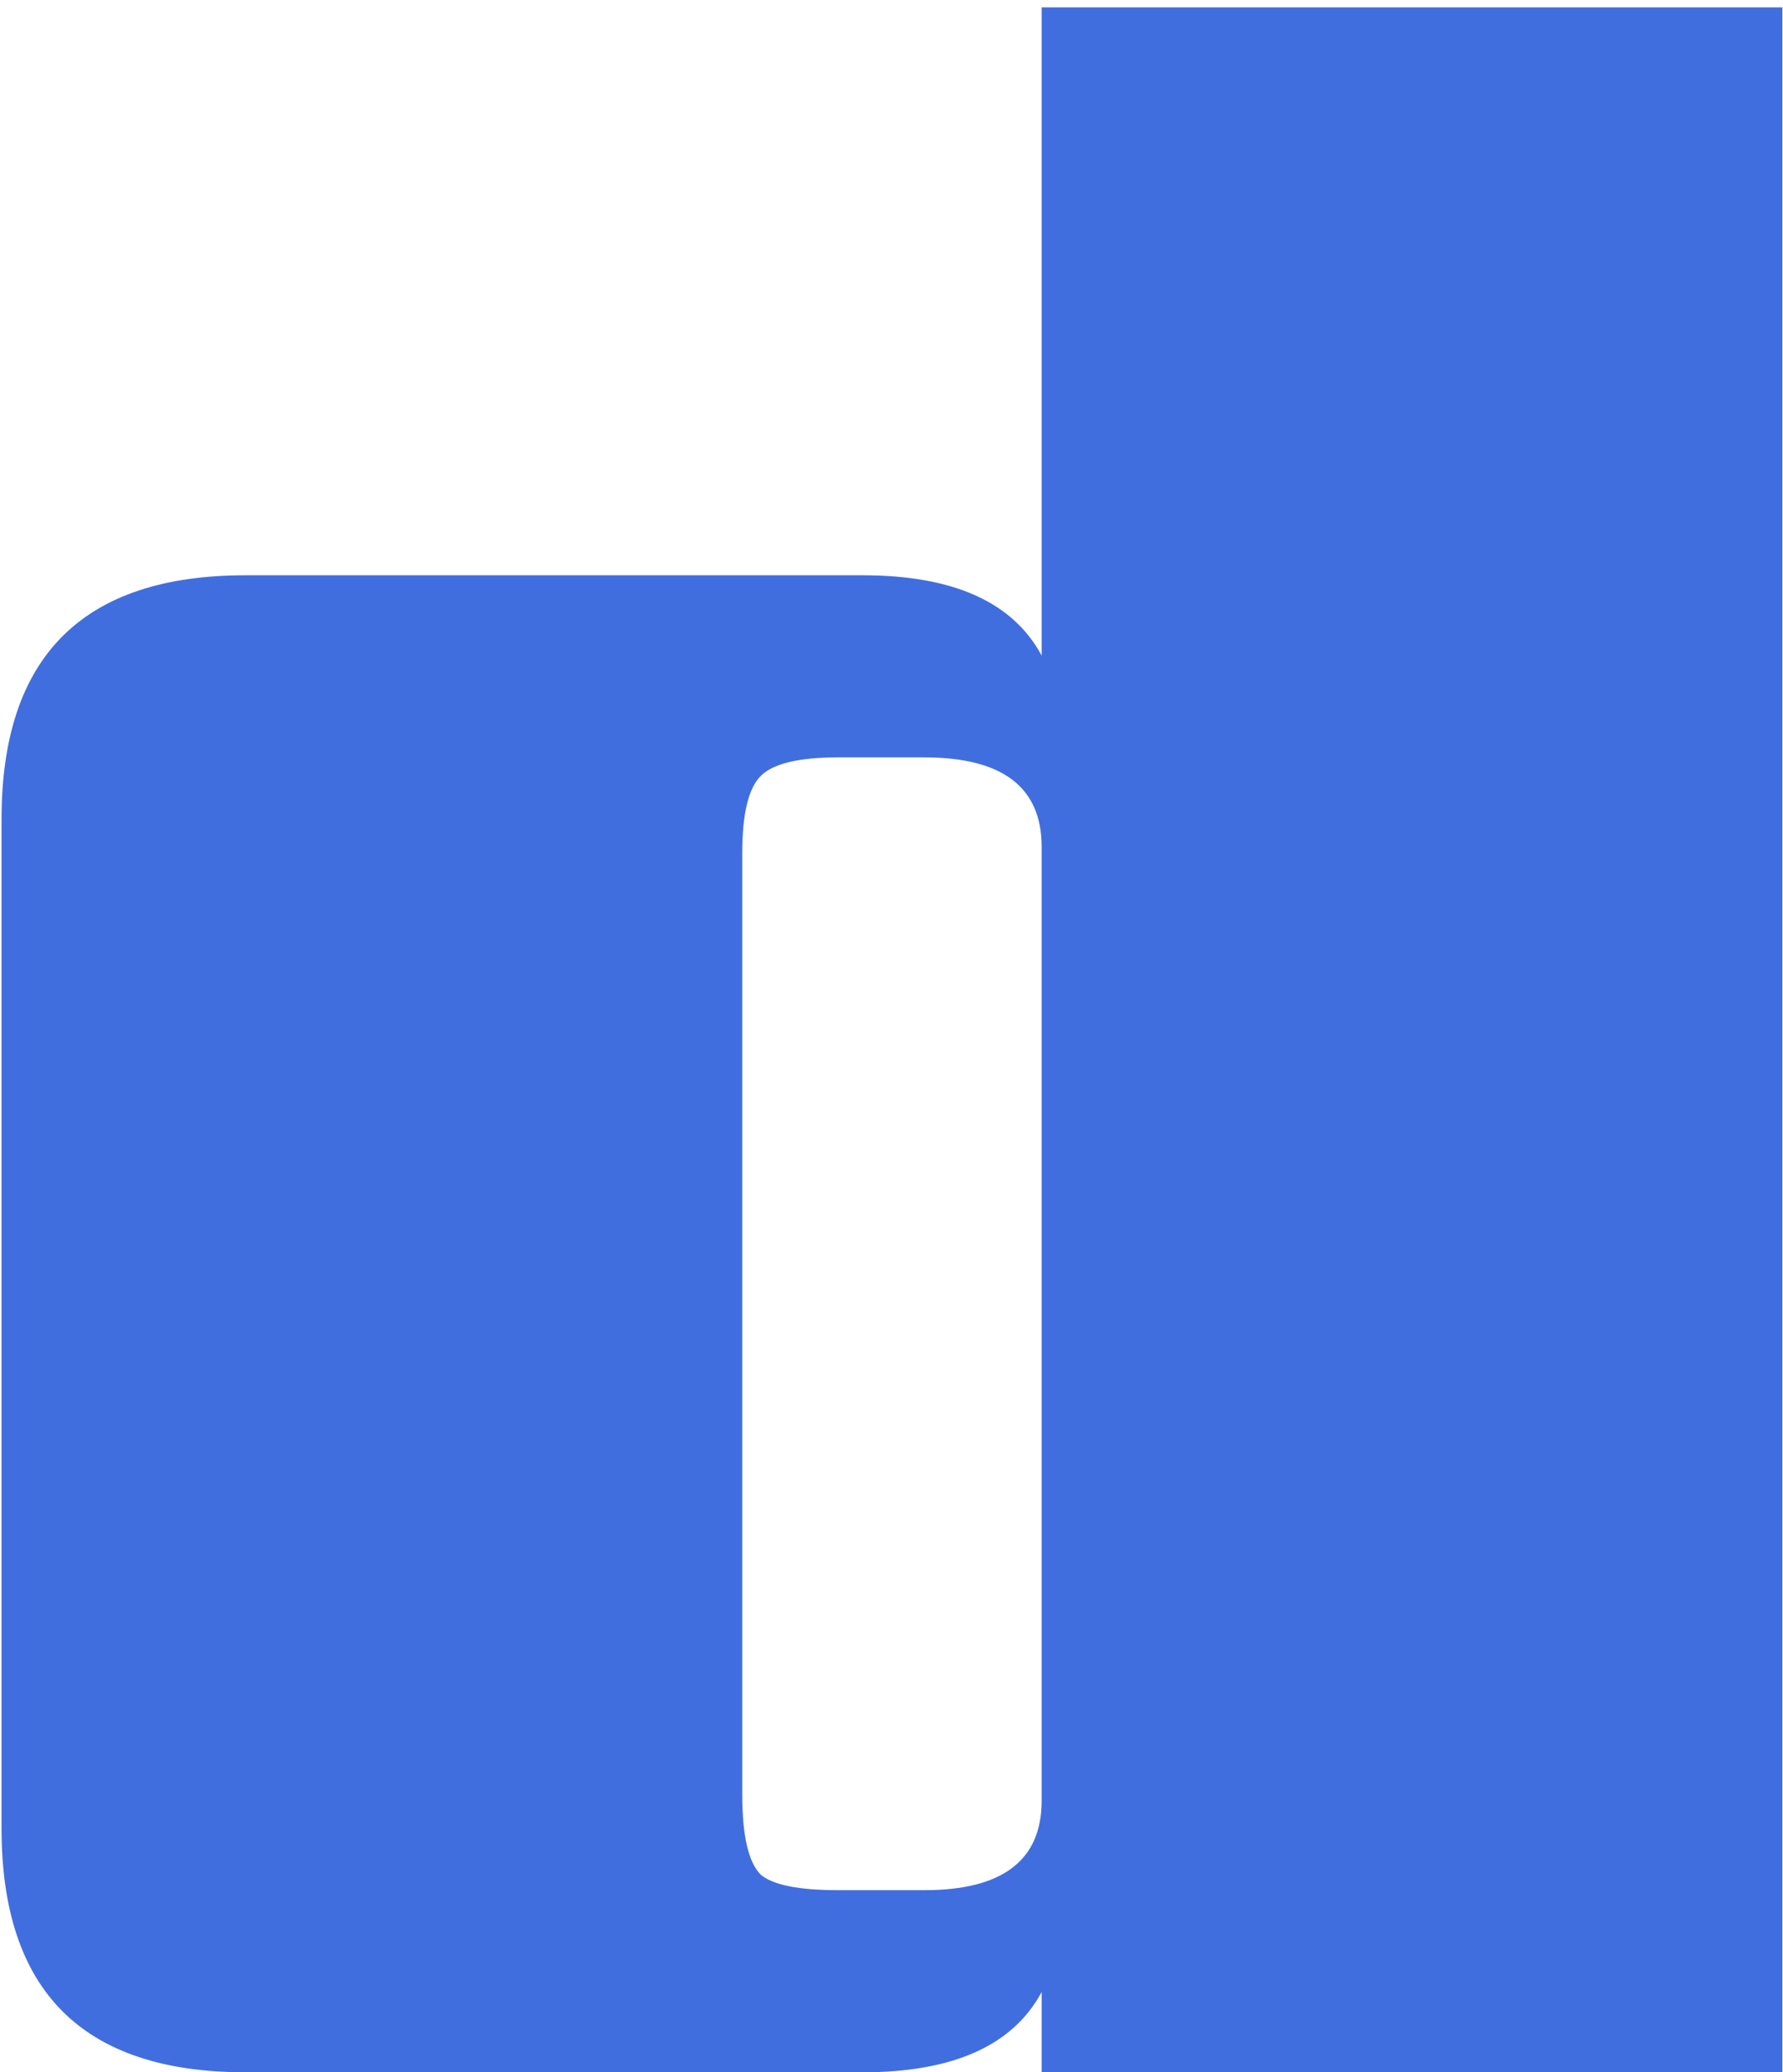 <svg width="37" height="43" viewBox="0 0 37 43" fill="none" xmlns="http://www.w3.org/2000/svg">
<path id="Vector" d="M17.389 39.221H19.182C20.805 39.221 21.616 38.602 21.616 37.364V17.573C21.616 16.335 20.805 15.716 19.182 15.716H17.389C16.578 15.716 16.044 15.844 15.788 16.1C15.531 16.357 15.403 16.89 15.403 17.702V37.236C15.403 38.09 15.531 38.645 15.788 38.901C16.044 39.114 16.578 39.221 17.389 39.221ZM21.616 0.153H36.987V43H21.616V41.335C21.018 42.445 19.78 43 17.901 43H5.092C1.719 43 0.032 41.313 0.032 37.94V16.997C0.032 13.624 1.719 11.937 5.092 11.937H17.901C19.78 11.937 21.018 12.492 21.616 13.603V0.153Z" fill="#416EDF"/>
</svg>
